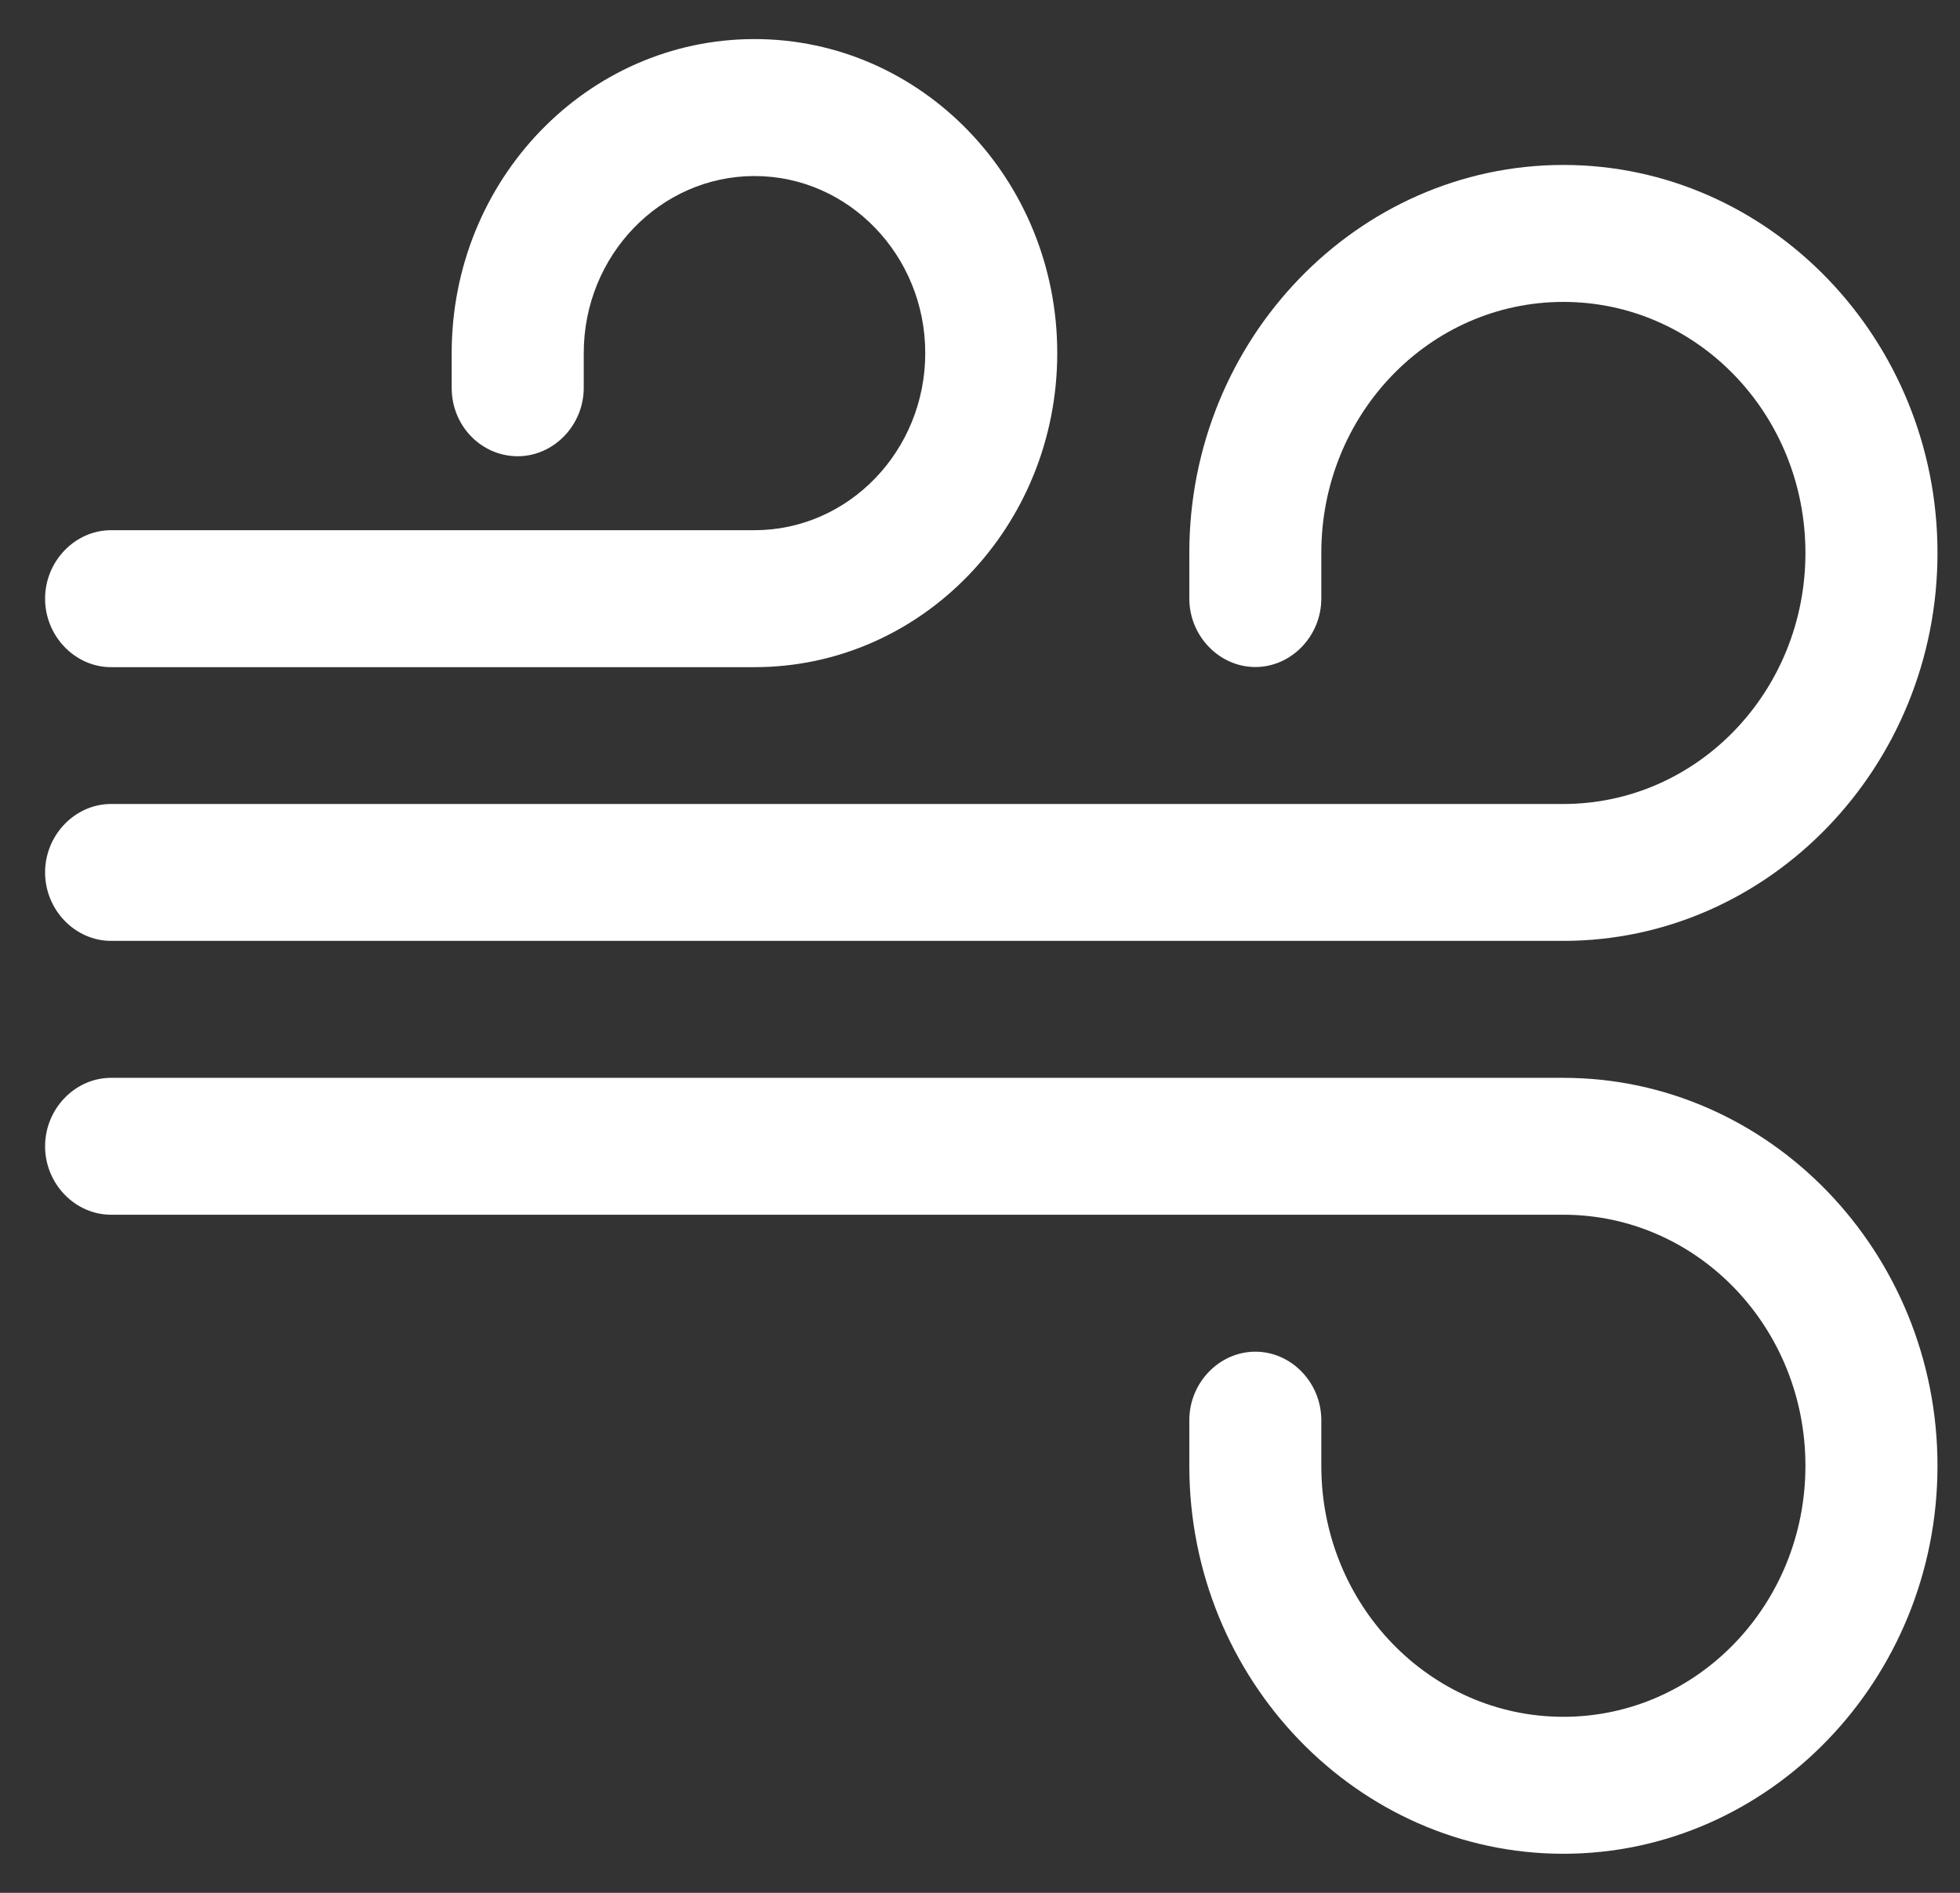 <svg width="29" height="28" viewBox="0 0 29 28" fill="none" xmlns="http://www.w3.org/2000/svg">
<rect x="0" y="0" width="29" height="28" fill="#333333" stroke="none"/>
<path d="M23.132 27.422C20.084 27.422 17.597 24.843 17.597 21.683V21.008C17.597 20.454 18.04 19.995 18.574 19.995C19.108 19.995 19.55 20.454 19.55 21.008V21.683C19.55 23.735 21.152 25.396 23.132 25.396C25.111 25.396 26.713 23.735 26.713 21.683C26.713 19.63 25.111 17.969 23.132 17.969H1.643C1.11 17.969 0.667 17.51 0.667 16.957C0.667 16.403 1.11 15.944 1.643 15.944H23.132C26.179 15.944 28.667 18.523 28.667 21.683C28.667 24.843 26.179 27.422 23.132 27.422Z" fill="white"/>
<path d="M23.132 13.918H1.643C1.11 13.918 0.667 13.459 0.667 12.905C0.667 12.352 1.11 11.893 1.643 11.893H23.132C25.111 11.893 26.713 10.232 26.713 8.179C26.713 6.126 25.111 4.466 23.132 4.466C21.152 4.466 19.55 6.126 19.55 8.179V8.854C19.55 9.408 19.108 9.867 18.574 9.867C18.04 9.867 17.597 9.408 17.597 8.854V8.179C17.597 5.019 20.084 2.44 23.132 2.44C26.179 2.44 28.667 5.019 28.667 8.179C28.667 11.339 26.179 13.918 23.132 13.918Z" fill="white"/>
<path d="M11.164 9.869H1.643C1.11 9.869 0.667 9.41 0.667 8.856C0.667 8.302 1.11 7.843 1.643 7.843H11.164C12.557 7.843 13.69 6.668 13.69 5.223C13.69 3.779 12.557 2.604 11.164 2.604C9.77 2.604 8.637 3.779 8.637 5.223V5.737C8.637 6.29 8.194 6.749 7.66 6.749C7.126 6.749 6.683 6.304 6.683 5.737V5.223C6.683 2.658 8.689 0.578 11.164 0.578C13.638 0.578 15.643 2.658 15.643 5.223C15.643 7.789 13.638 9.869 11.164 9.869Z" fill="white"/>
</svg>
